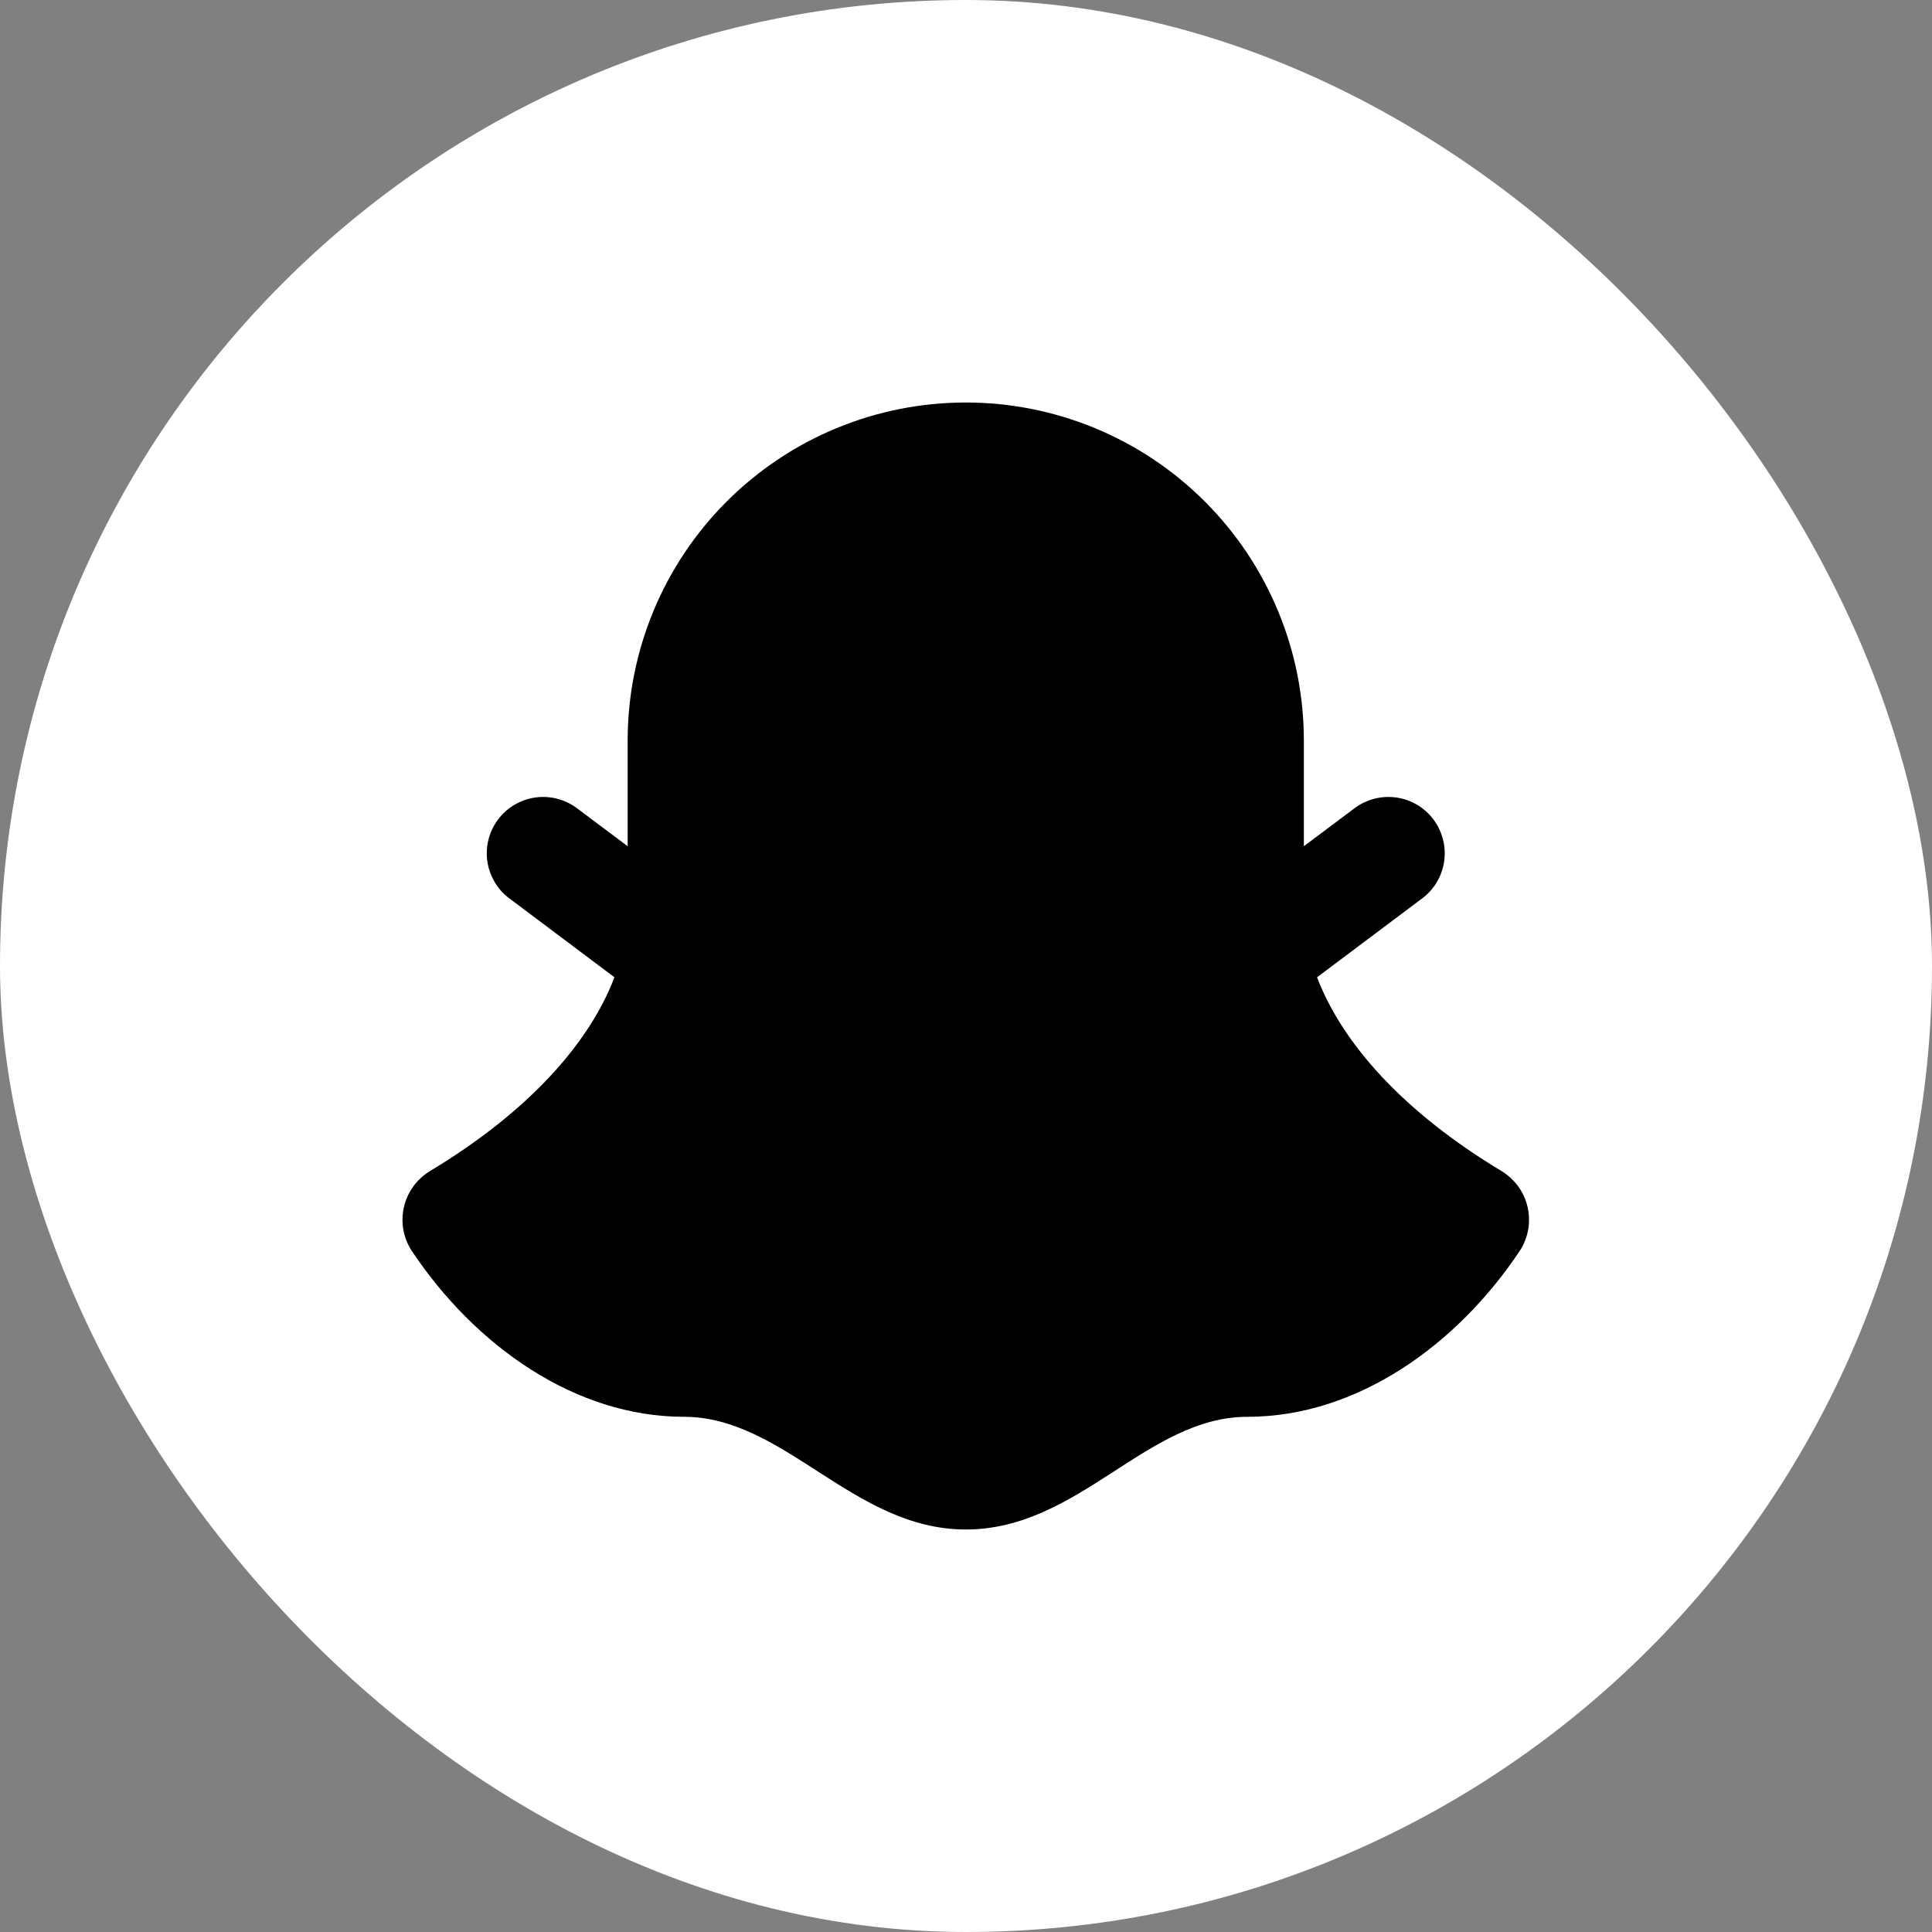 <svg width="24" height="24" viewBox="0 0 24 24" fill="none" xmlns="http://www.w3.org/2000/svg">
<rect x="0" y="0" width="24" height="24" fill="#808080" stroke="none"/>
<g clip-path="url(#clip0_43_365)">
<rect width="24" height="24" rx="12" fill="white"/>
<path fill-rule="evenodd" clip-rule="evenodd" d="M11.997 5C10.883 5 9.815 5.442 9.027 6.23C8.239 7.018 7.797 8.086 7.797 9.2V10.512L7.167 10.04C7.093 9.985 7.01 9.945 6.921 9.922C6.832 9.899 6.739 9.894 6.648 9.907C6.557 9.92 6.469 9.951 6.39 9.998C6.311 10.044 6.242 10.107 6.187 10.18C6.132 10.254 6.092 10.337 6.069 10.426C6.046 10.515 6.041 10.608 6.054 10.699C6.067 10.79 6.098 10.877 6.145 10.957C6.191 11.036 6.253 11.105 6.327 11.16L7.633 12.14C7.322 12.958 6.564 13.813 5.337 14.55C5.257 14.6 5.187 14.665 5.132 14.741C5.077 14.818 5.038 14.905 5.017 14.997C4.997 15.089 4.994 15.185 5.011 15.278C5.028 15.371 5.063 15.459 5.115 15.539C5.897 16.712 7.139 17.6 8.497 17.6C9.746 17.6 10.602 19 11.997 19C13.405 19 14.243 17.6 15.497 17.6C16.855 17.6 18.097 16.712 18.879 15.539C18.931 15.459 18.966 15.371 18.983 15.278C19 15.185 18.997 15.089 18.977 14.997C18.956 14.905 18.917 14.818 18.862 14.741C18.807 14.665 18.737 14.6 18.657 14.55C17.43 13.813 16.672 12.958 16.361 12.14L17.667 11.16C17.816 11.049 17.914 10.883 17.94 10.699C17.966 10.515 17.918 10.329 17.807 10.18C17.696 10.031 17.53 9.933 17.346 9.907C17.162 9.881 16.976 9.929 16.827 10.04L16.197 10.512V9.2C16.197 8.086 15.755 7.018 14.967 6.23C14.179 5.442 13.111 5 11.997 5Z" fill="black"/>
</g>
<defs>
<clipPath id="clip0_43_365">
<rect width="24" height="24" rx="12" fill="white"/>
</clipPath>
</defs>
</svg>
